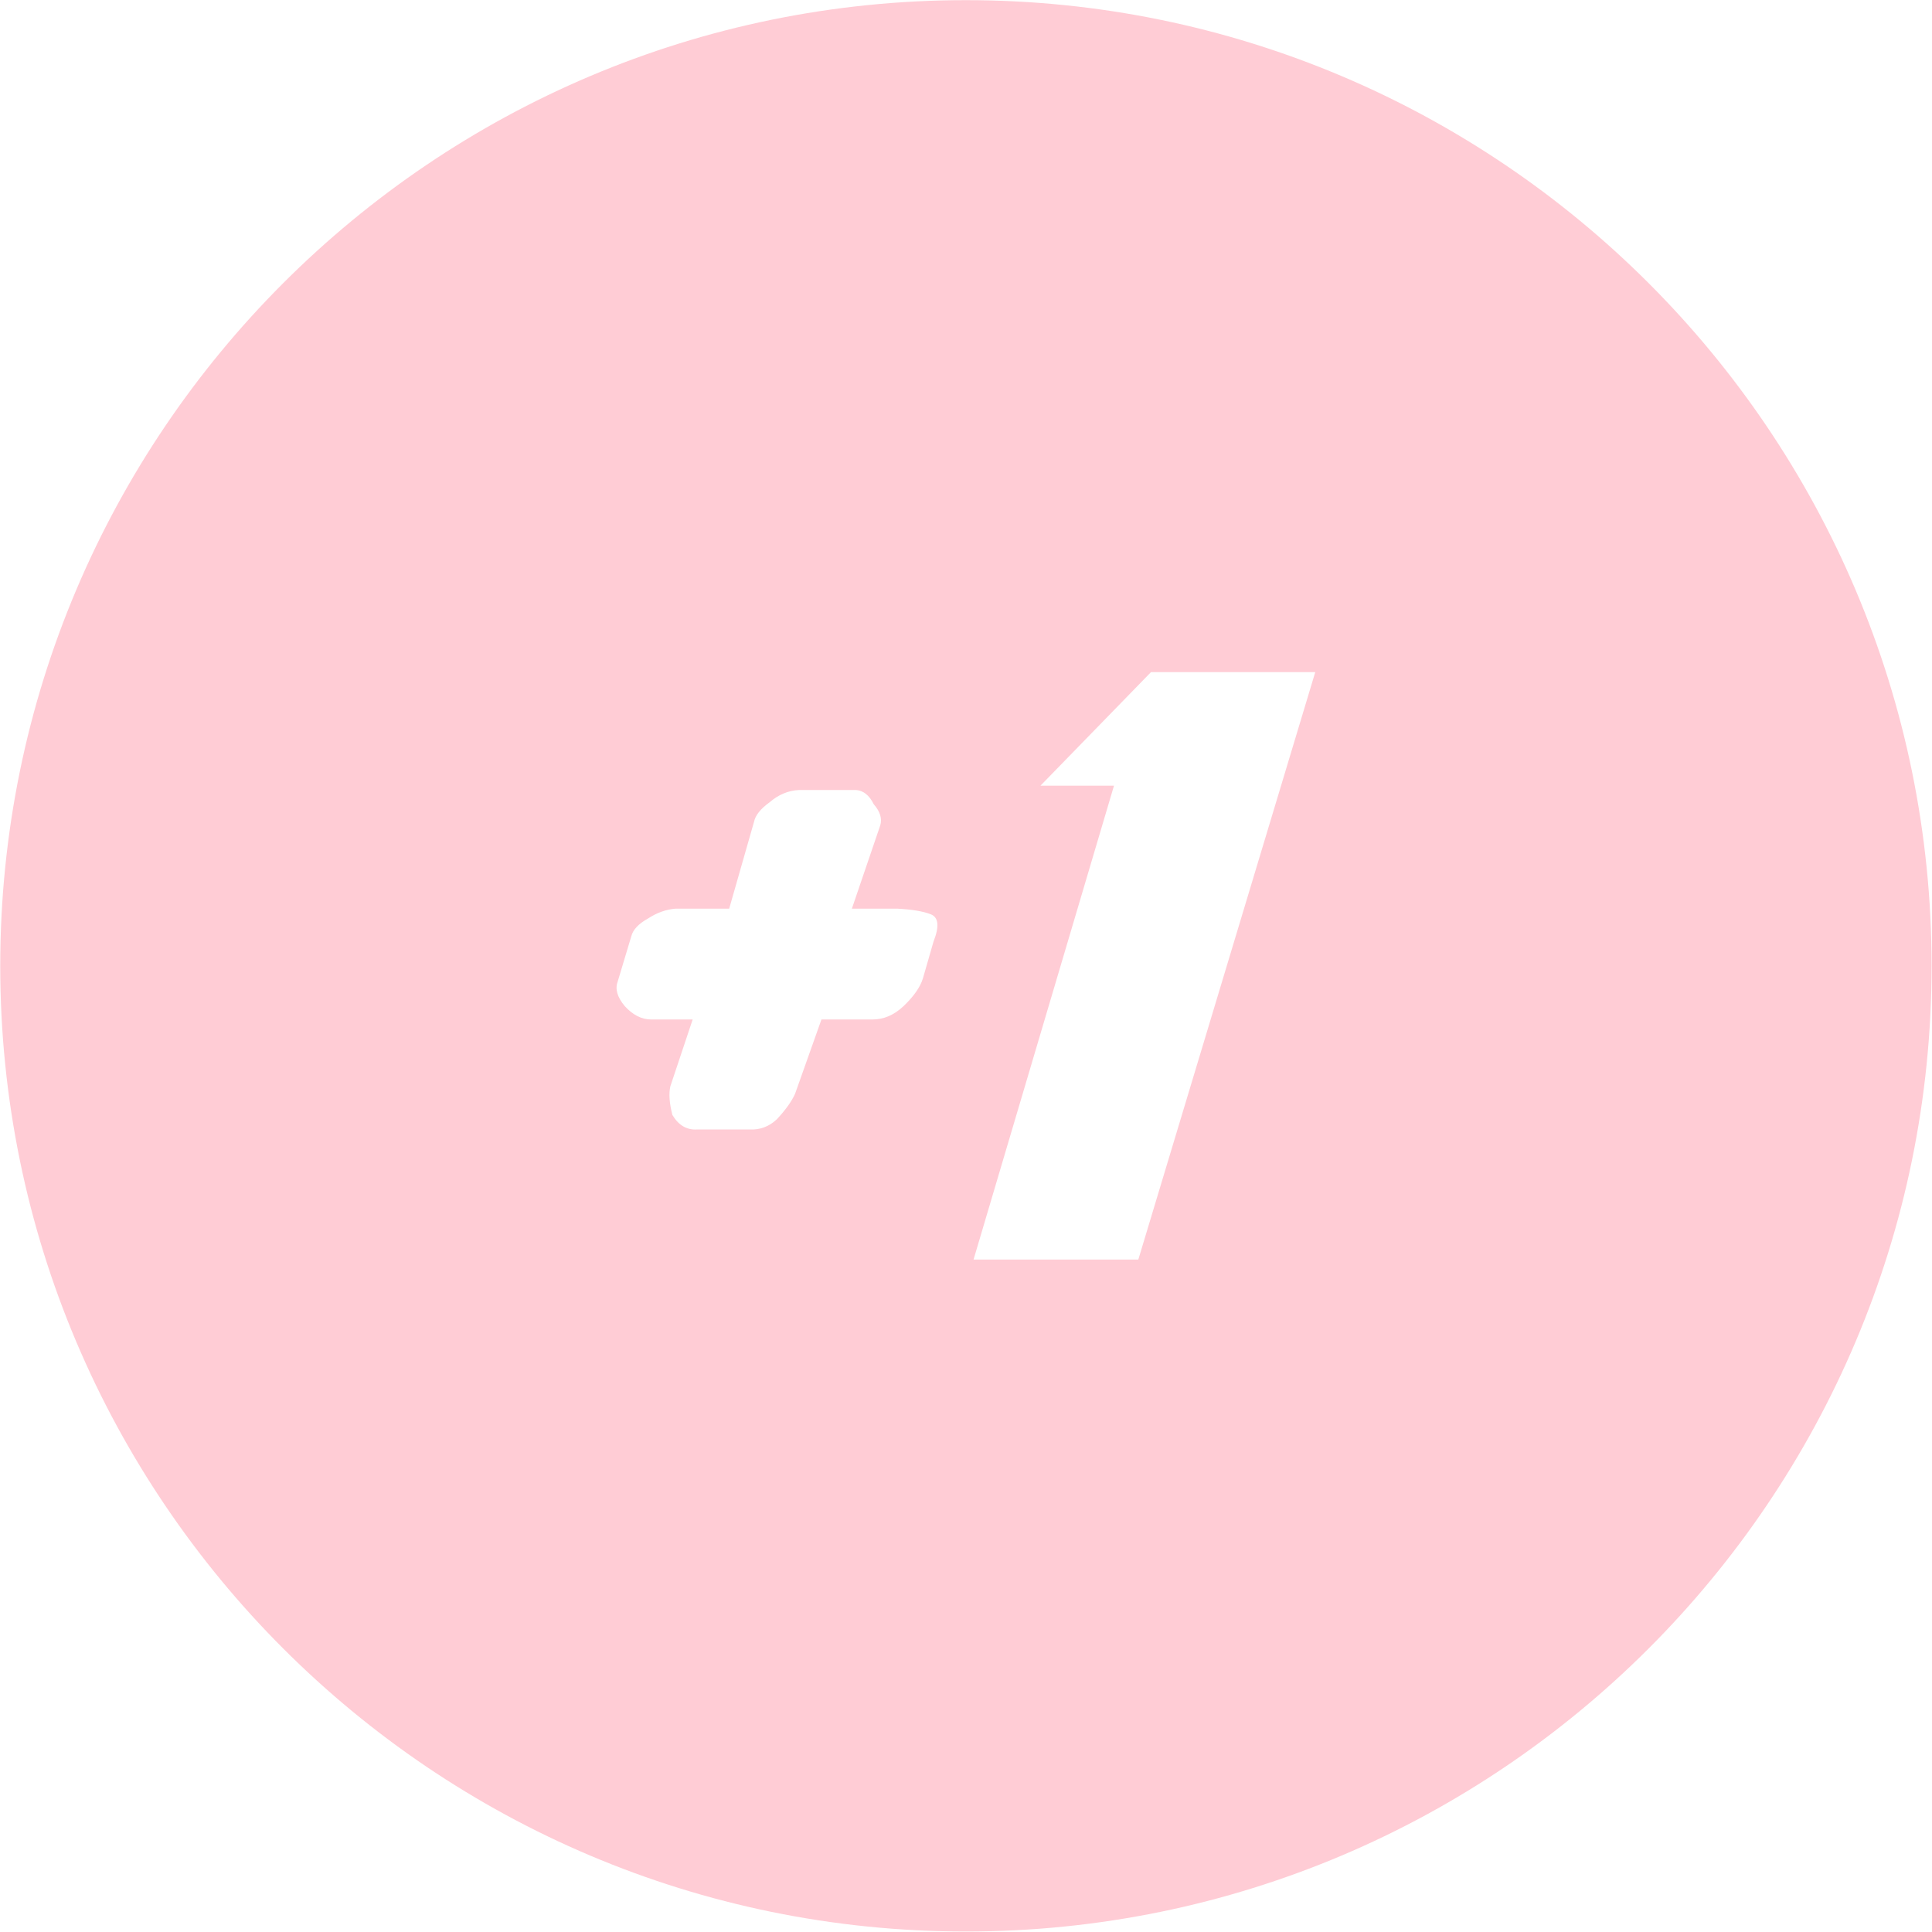 <?xml version="1.0" encoding="UTF-8" standalone="no"?><!DOCTYPE svg PUBLIC "-//W3C//DTD SVG 1.1//EN" "http://www.w3.org/Graphics/SVG/1.1/DTD/svg11.dtd"><svg width="100%" height="100%" viewBox="0 0 3001 3001" version="1.1" xmlns="http://www.w3.org/2000/svg" xmlns:xlink="http://www.w3.org/1999/xlink" xml:space="preserve" xmlns:serif="http://www.serif.com/" style="fill-rule:evenodd;clip-rule:evenodd;stroke-linejoin:round;stroke-miterlimit:2;"><rect id="plusonered" x="0.37" y="0.238" width="3000" height="3000" style="fill:none;"/><path d="M1500.37,0.238c827.872,-0 1500,672.127 1500,1500c-0,827.872 -672.128,1500 -1500,1500c-827.873,-0 -1500,-672.128 -1500,-1500c-0,-827.873 672.127,-1500 1500,-1500Zm11.865,1956.24l218.143,-736.084l-114.191,-0l171.68,-176.392l255.156,0l-274.844,912.476l-255.944,-0Zm-500.862,-372.925c-14.7,-0 -28.351,-6.917 -40.951,-20.752c-11.55,-13.835 -15.225,-26.449 -11.025,-37.842l21.263,-70.801c2.625,-10.172 11.288,-19.327 25.988,-27.465c13.65,-8.952 27.826,-14.038 42.526,-15.259l83.477,-0l38.588,-134.888c2.1,-10.172 10.238,-20.345 24.413,-30.517c13.651,-11.801 28.876,-18.108 45.676,-18.921l88.203,-0c11.55,0.813 20.738,8.138 27.563,21.972c9.975,11.394 13.388,22.38 10.238,32.959l-44.102,129.395l70.877,-0c22.576,1.221 39.639,4.069 51.189,8.545c12.6,4.476 14.175,18.717 4.725,42.724l-16.538,57.373c-4.2,13.428 -14.175,27.67 -29.926,42.725c-14.7,13.835 -30.713,20.752 -48.038,20.752l-79.54,-0l-40.951,115.356c-5.25,11.801 -14.7,25.025 -28.35,39.673c-12.076,11.393 -26.251,16.683 -42.526,15.869l-81.902,0c-15.751,0.814 -28.351,-6.713 -37.801,-22.583c-4.725,-18.31 -5.775,-33.162 -3.15,-44.555l34.651,-103.76l-64.577,-0Z" style="fill:#ffccd5;"/></svg>